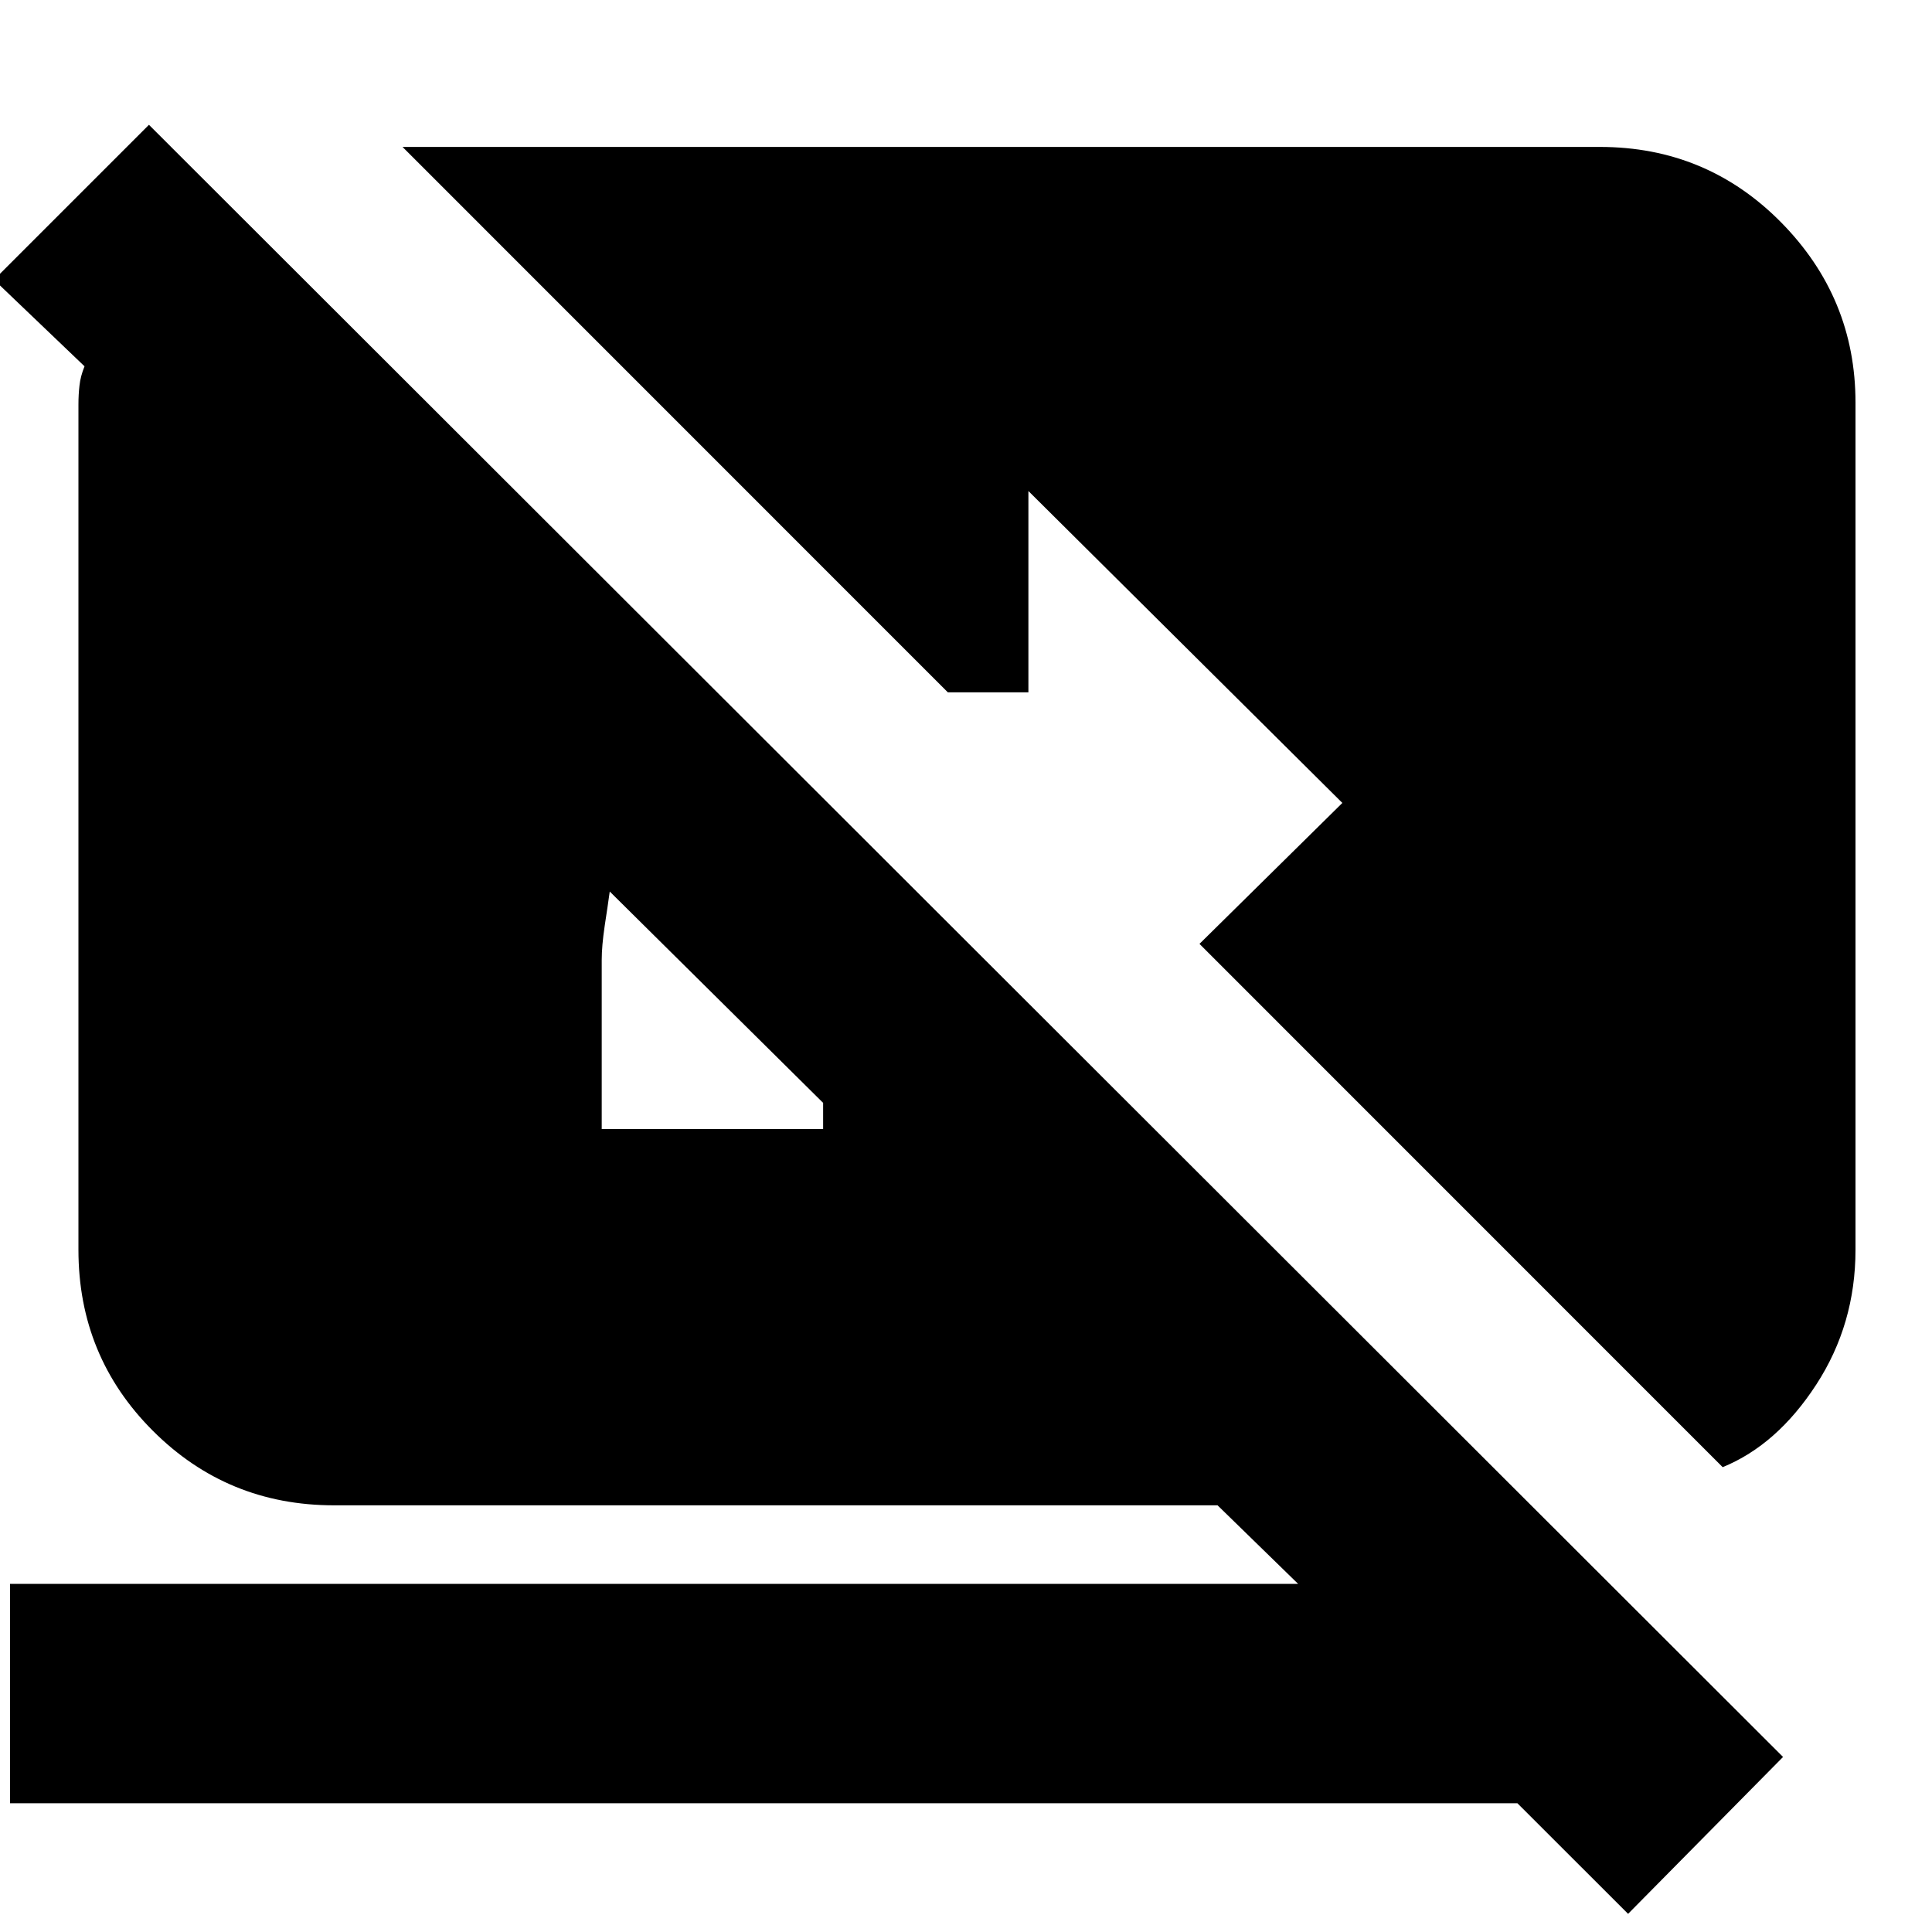 <svg xmlns="http://www.w3.org/2000/svg" height="20" width="20"><path d="m16.854 19.812-1.146-1.145H.104v-2.271h13.334l-.834-.813H3.458q-1.104 0-1.875-.771-.771-.77-.771-1.874v-8.75q0-.105.011-.198.01-.094.052-.198l-.937-.896 1.604-1.604 16.916 16.896Zm-8.333-8.395L6.312 9.229q-.02.146-.052.354-.031.209-.031.355v1.75h2.292v-.271Zm9.312 3.771-5.416-5.417 1.479-1.459-3.25-3.229v2.084h-.834L4.167 1.521h12.395q1.105 0 1.876.781.77.781.77 1.865v8.771q0 .77-.406 1.395t-.969.855Z"/></svg>